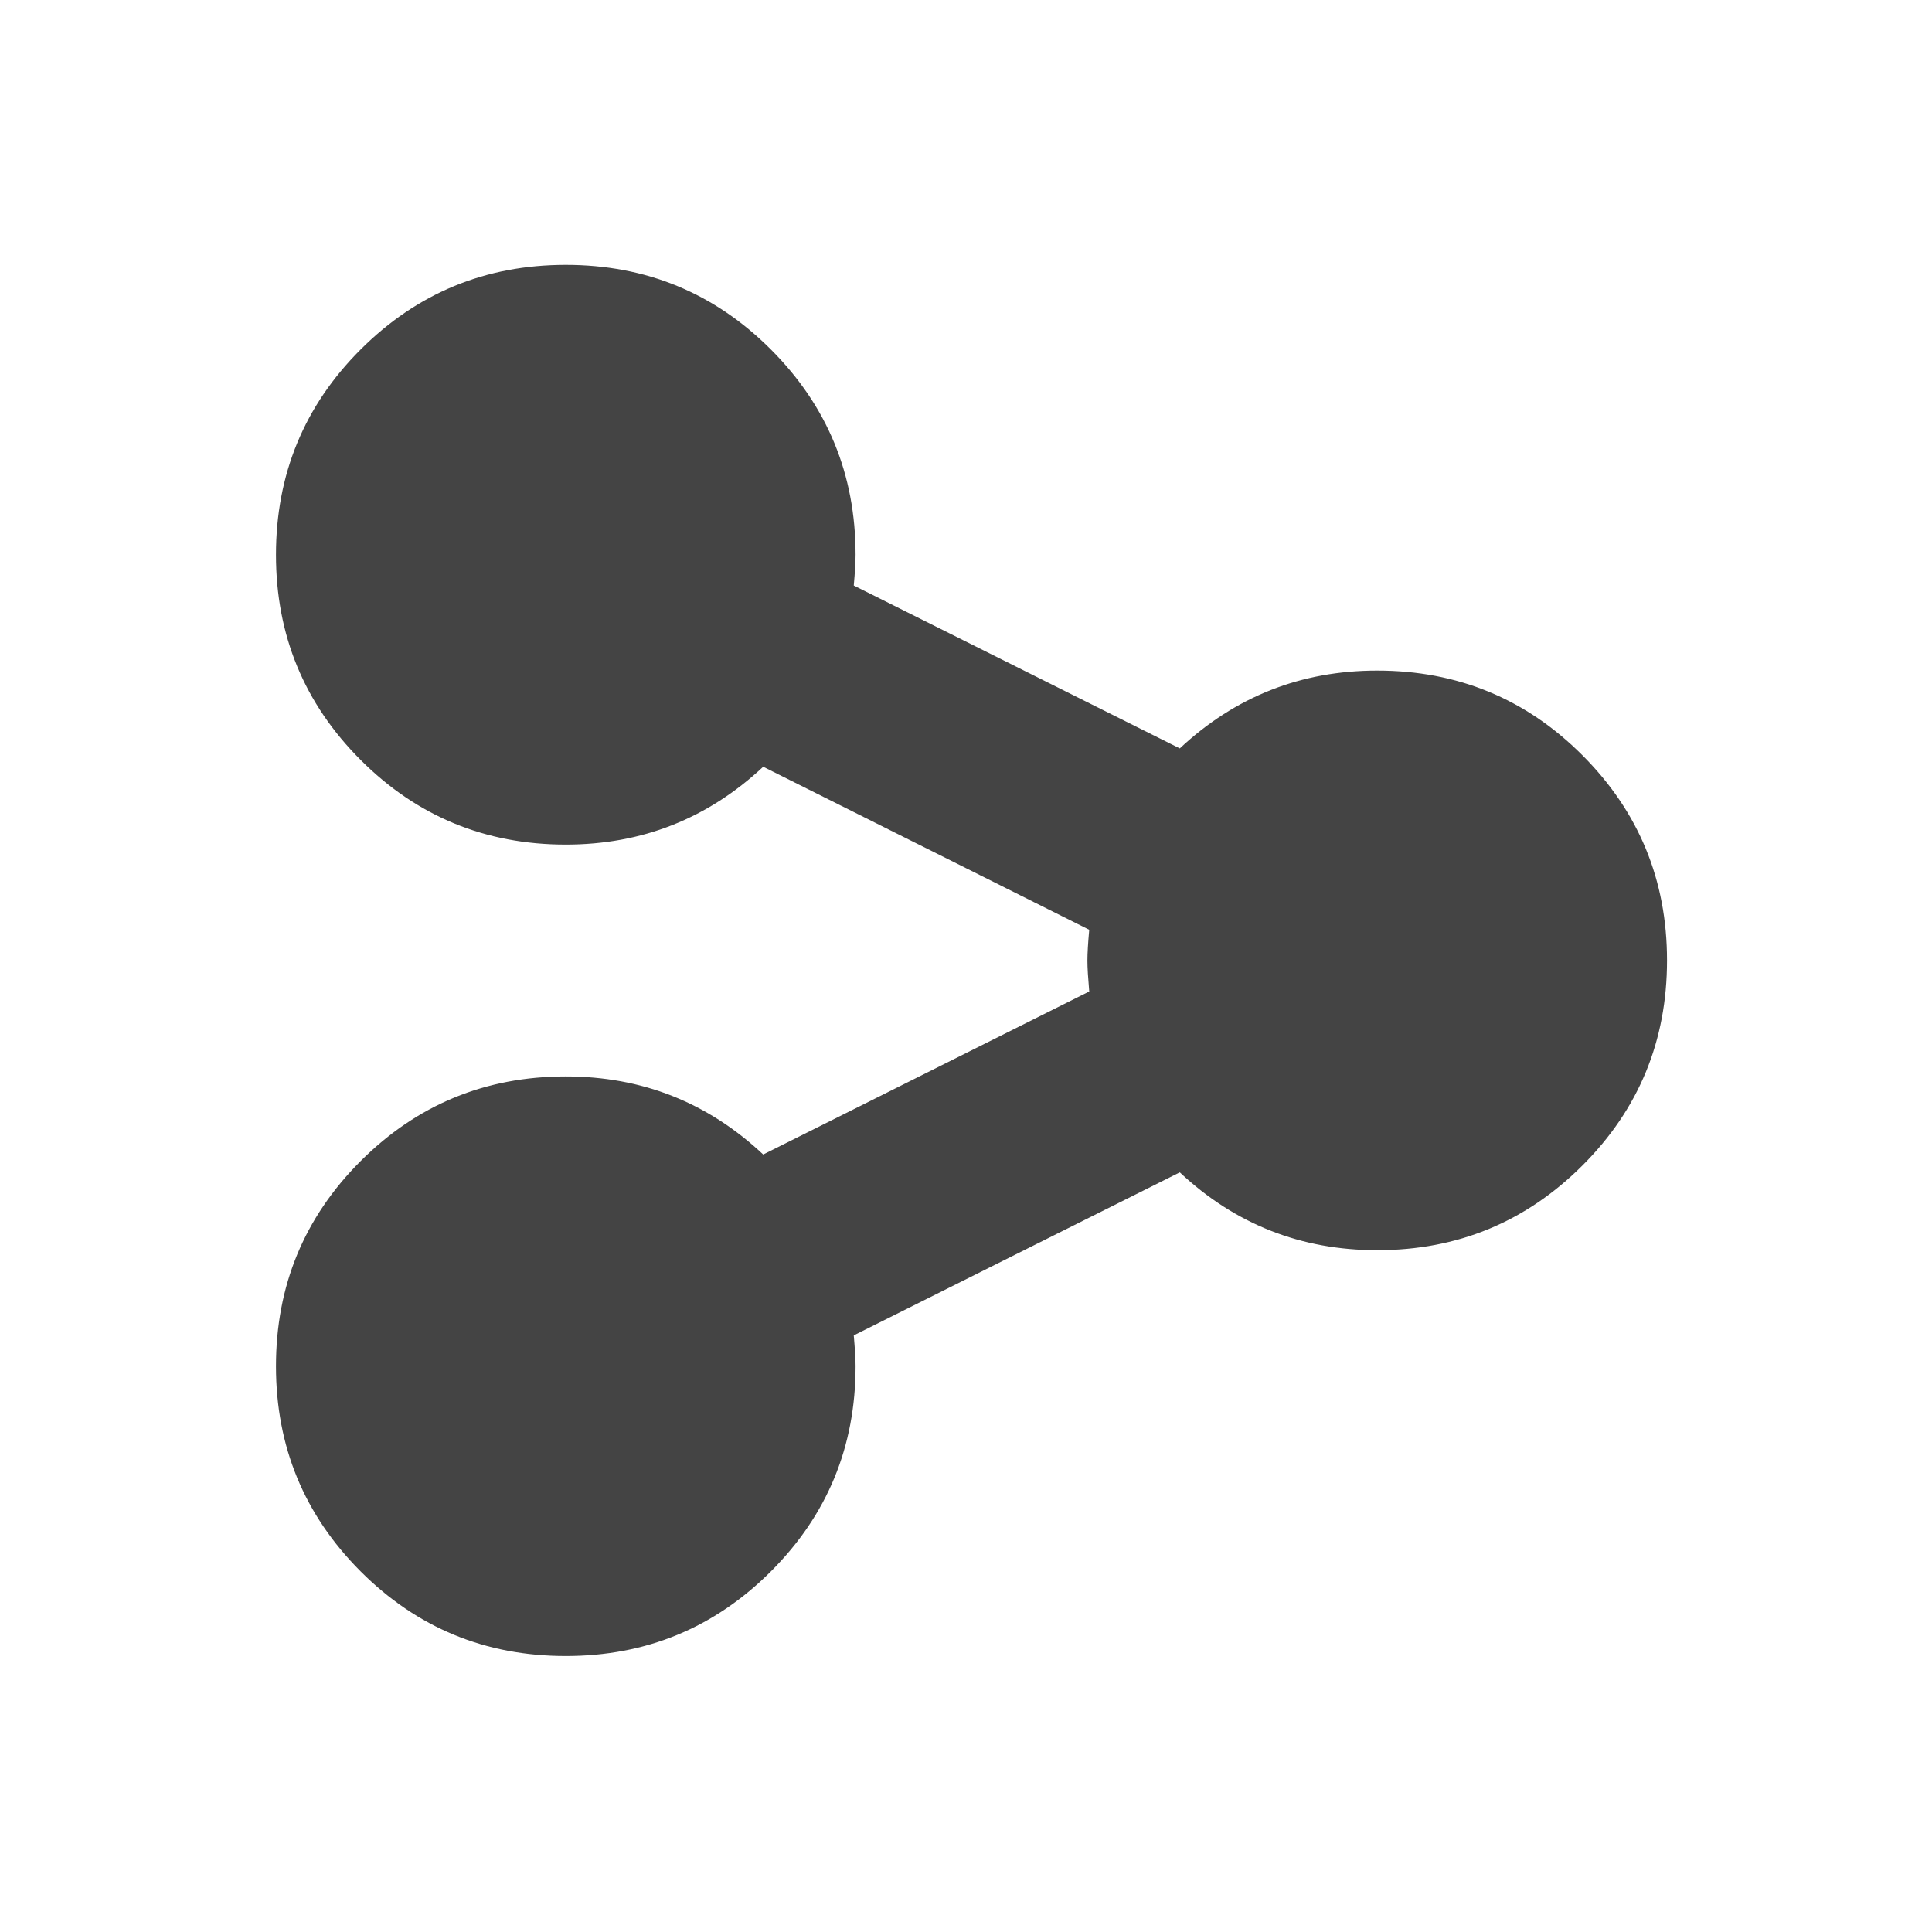 <?xml version="1.0" encoding="utf-8"?>
<!-- Generated by IcoMoon.io -->
<!DOCTYPE svg PUBLIC "-//W3C//DTD SVG 1.1//EN" "http://www.w3.org/Graphics/SVG/1.1/DTD/svg11.dtd">
<svg version="1.1" xmlns="http://www.w3.org/2000/svg" xmlns:xlink="http://www.w3.org/1999/xlink" width="32" height="32" viewBox="0 0 32 32">
<path d="M9.371 17.829c-1.33 0-2.463 0.468-3.398 1.402-0.936 0.936-1.402 2.068-1.402 3.398s0.468 2.462 1.402 3.398c0.936 0.936 2.068 1.402 3.398 1.402s2.463-0.468 3.398-1.402c0.936-0.936 1.402-2.068 1.402-3.398 0-0.12-0.011-0.289-0.030-0.511l5.4-2.7c0.92 0.861 2.011 1.289 3.27 1.289 1.33 0 2.462-0.468 3.398-1.402s1.402-2.068 1.402-3.398-0.468-2.463-1.402-3.398-2.068-1.402-3.398-1.402c-1.261 0-2.35 0.43-3.27 1.289l-5.4-2.698c0.020-0.22 0.030-0.389 0.030-0.511 0-1.33-0.468-2.463-1.402-3.398-0.936-0.936-2.068-1.402-3.398-1.402s-2.463 0.468-3.398 1.402-1.402 2.070-1.402 3.4c0 1.33 0.468 2.463 1.402 3.398s2.068 1.402 3.398 1.402c1.261 0 2.35-0.43 3.27-1.289l5.4 2.7c-0.020 0.22-0.030 0.389-0.030 0.511 0 0.12 0.011 0.289 0.030 0.511l-5.4 2.7c-0.92-0.863-2.009-1.293-3.27-1.293z" fill="#444444"></path>
</svg>
